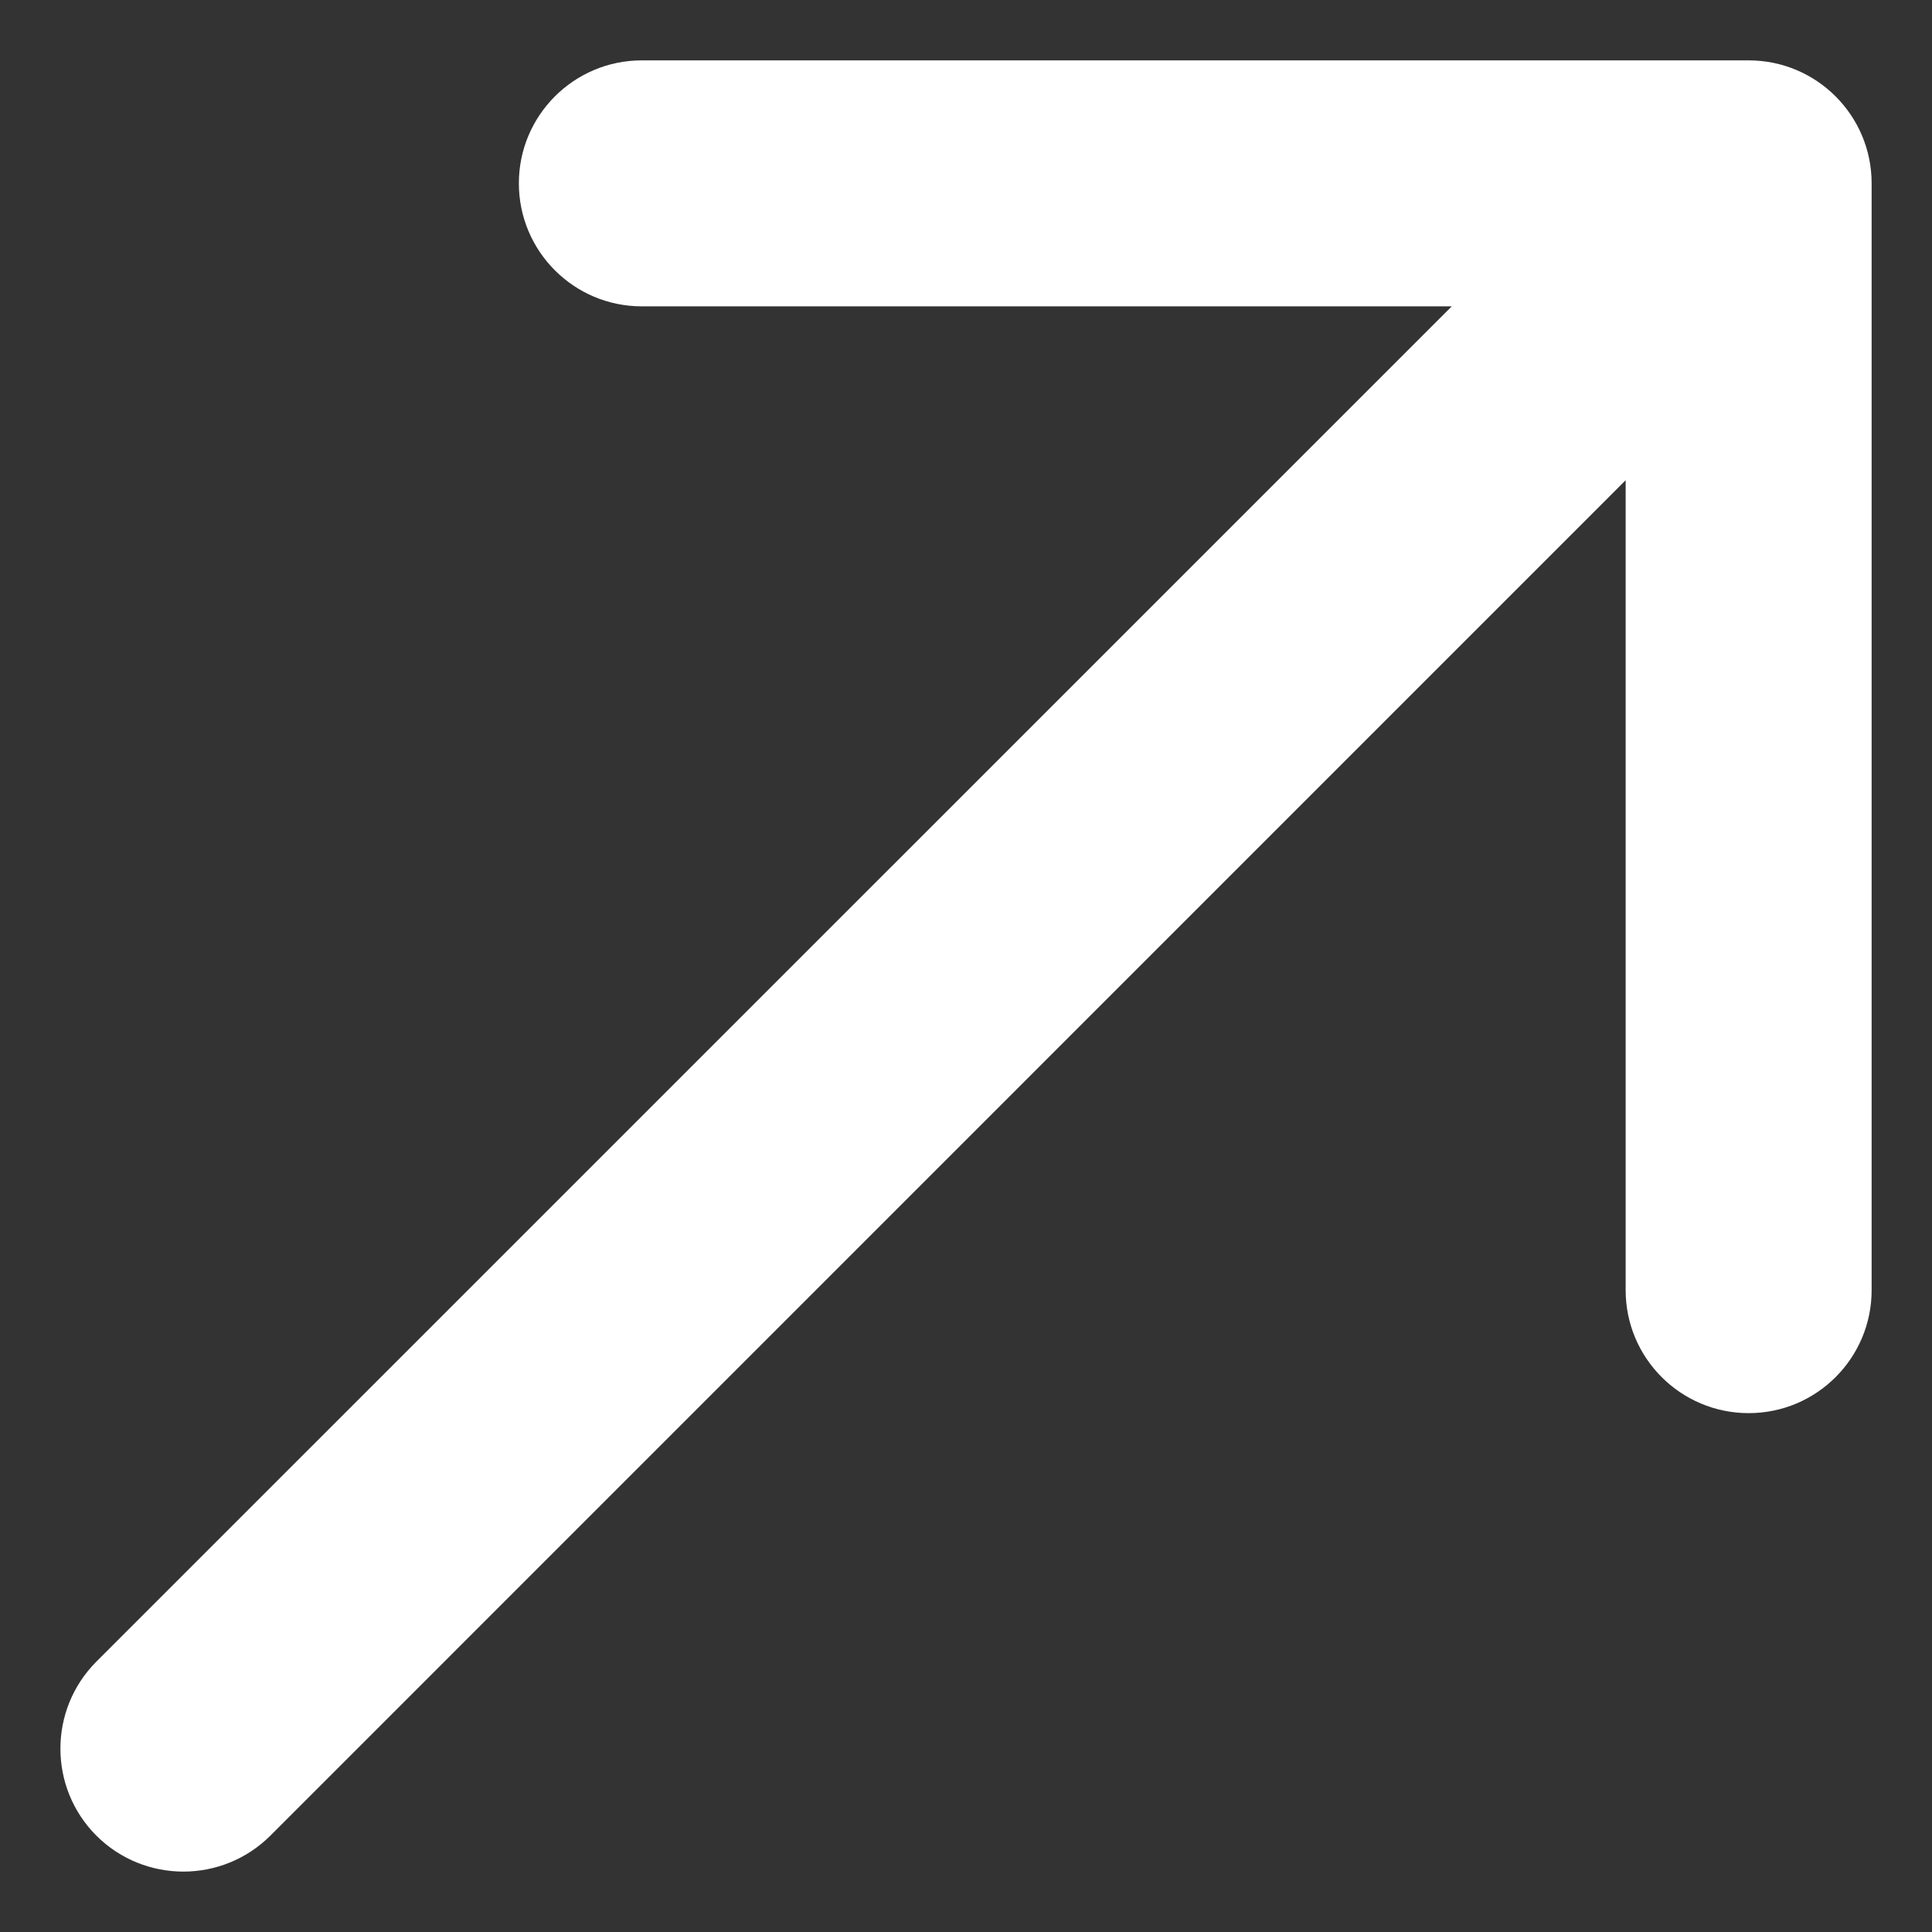 <svg width="16" height="16" viewBox="0 0 16 16" fill="none" xmlns="http://www.w3.org/2000/svg">
<rect x="0" y="0" width="16" height="16" fill="#333333" stroke="none"/>
<path fill-rule="evenodd" clip-rule="evenodd" d="M4.297 1.518C4.297 0.956 4.753 0.5 5.315 0.5H14.482C15.044 0.5 15.5 0.956 15.5 1.518V10.685C15.5 11.247 15.044 11.703 14.482 11.703C13.919 11.703 13.463 11.247 13.463 10.685V3.977L2.239 15.202C1.841 15.599 1.196 15.599 0.798 15.202C0.401 14.804 0.401 14.159 0.798 13.761L12.023 2.537H5.315C4.753 2.537 4.297 2.081 4.297 1.518Z" fill="white"/>
</svg>
